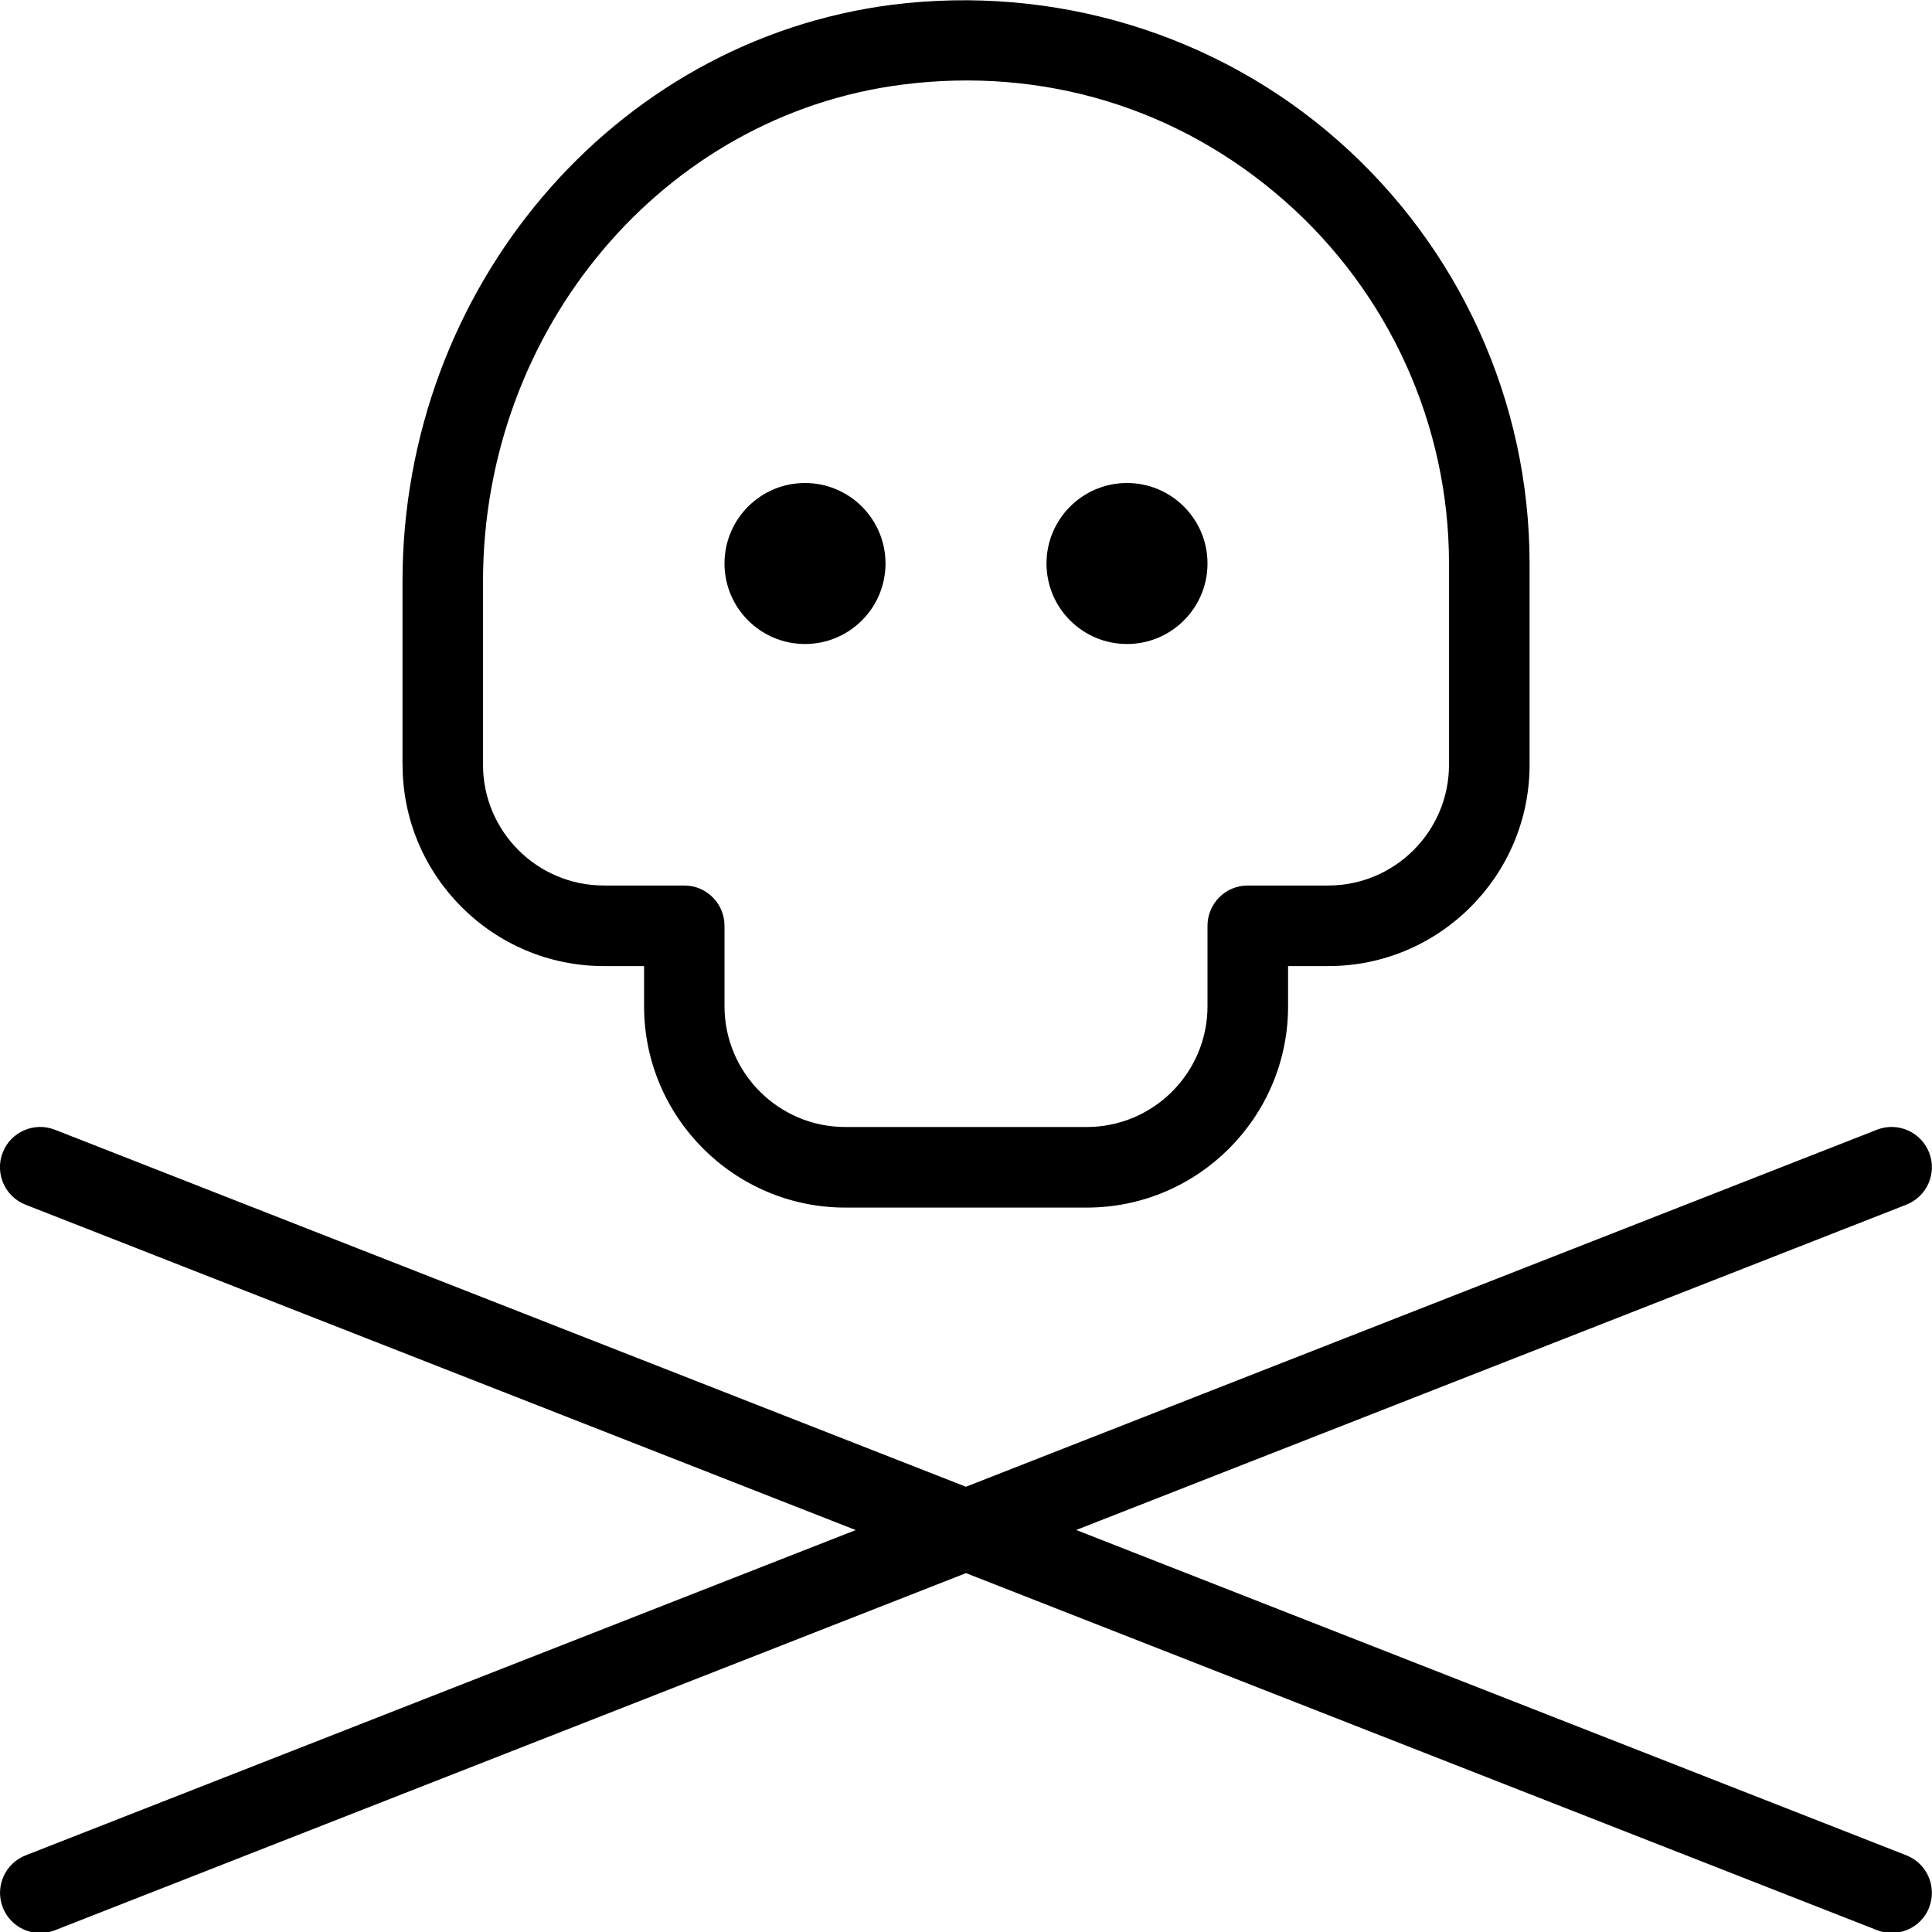 <?xml version="1.0" encoding="UTF-8"?>
<svg xmlns="http://www.w3.org/2000/svg" id="Layer_1" data-name="Layer 1" viewBox="0 0 24 24" width="512" height="512"><path d="m23.965,23.695c-.077.197-.266.317-.465.317-.061,0-.123-.011-.183-.035l-11.317-4.435L.683,23.978c-.06.023-.122.035-.183.035-.2,0-.388-.121-.465-.317-.101-.257.026-.547.283-.648l10.312-4.041L.317,14.965c-.257-.101-.384-.391-.283-.648.1-.257.391-.384.648-.283l11.317,4.435,11.317-4.435c.256-.101.547.026.648.283.101.257-.026.547-.283.648l-10.312,4.041,10.312,4.041c.257.101.384.391.283.648Zm-13.965-15.695c.552,0,1-.448,1-1s-.448-1-1-1-1,.448-1,1,.448,1,1,1Zm4,0c.552,0,1-.448,1-1s-.448-1-1-1-1,.448-1,1,.448,1,1,1Zm-9,1.5v-2.274C5,3.584,7.615.503,11.083.059c2.01-.252,4.028.357,5.538,1.687,1.513,1.331,2.38,3.247,2.38,5.255v2.5c0,1.378-1.122,2.5-2.5,2.5h-.5v.5c0,1.378-1.122,2.5-2.5,2.5h-3c-1.378,0-2.5-1.122-2.5-2.5v-.5h-.5c-1.378,0-2.5-1.122-2.5-2.5Zm1,0c0,.827.673,1.5,1.5,1.5h1c.276,0,.5.224.5.5v1c0,.827.673,1.5,1.5,1.5h3c.827,0,1.5-.673,1.5-1.5v-1c0-.276.224-.5.5-.5h1c.827,0,1.5-.673,1.5-1.5v-2.5c0-1.721-.744-3.363-2.041-4.504-1.313-1.156-2.999-1.669-4.75-1.445-2.97.38-5.209,3.035-5.209,6.175v2.274Z"/></svg>

